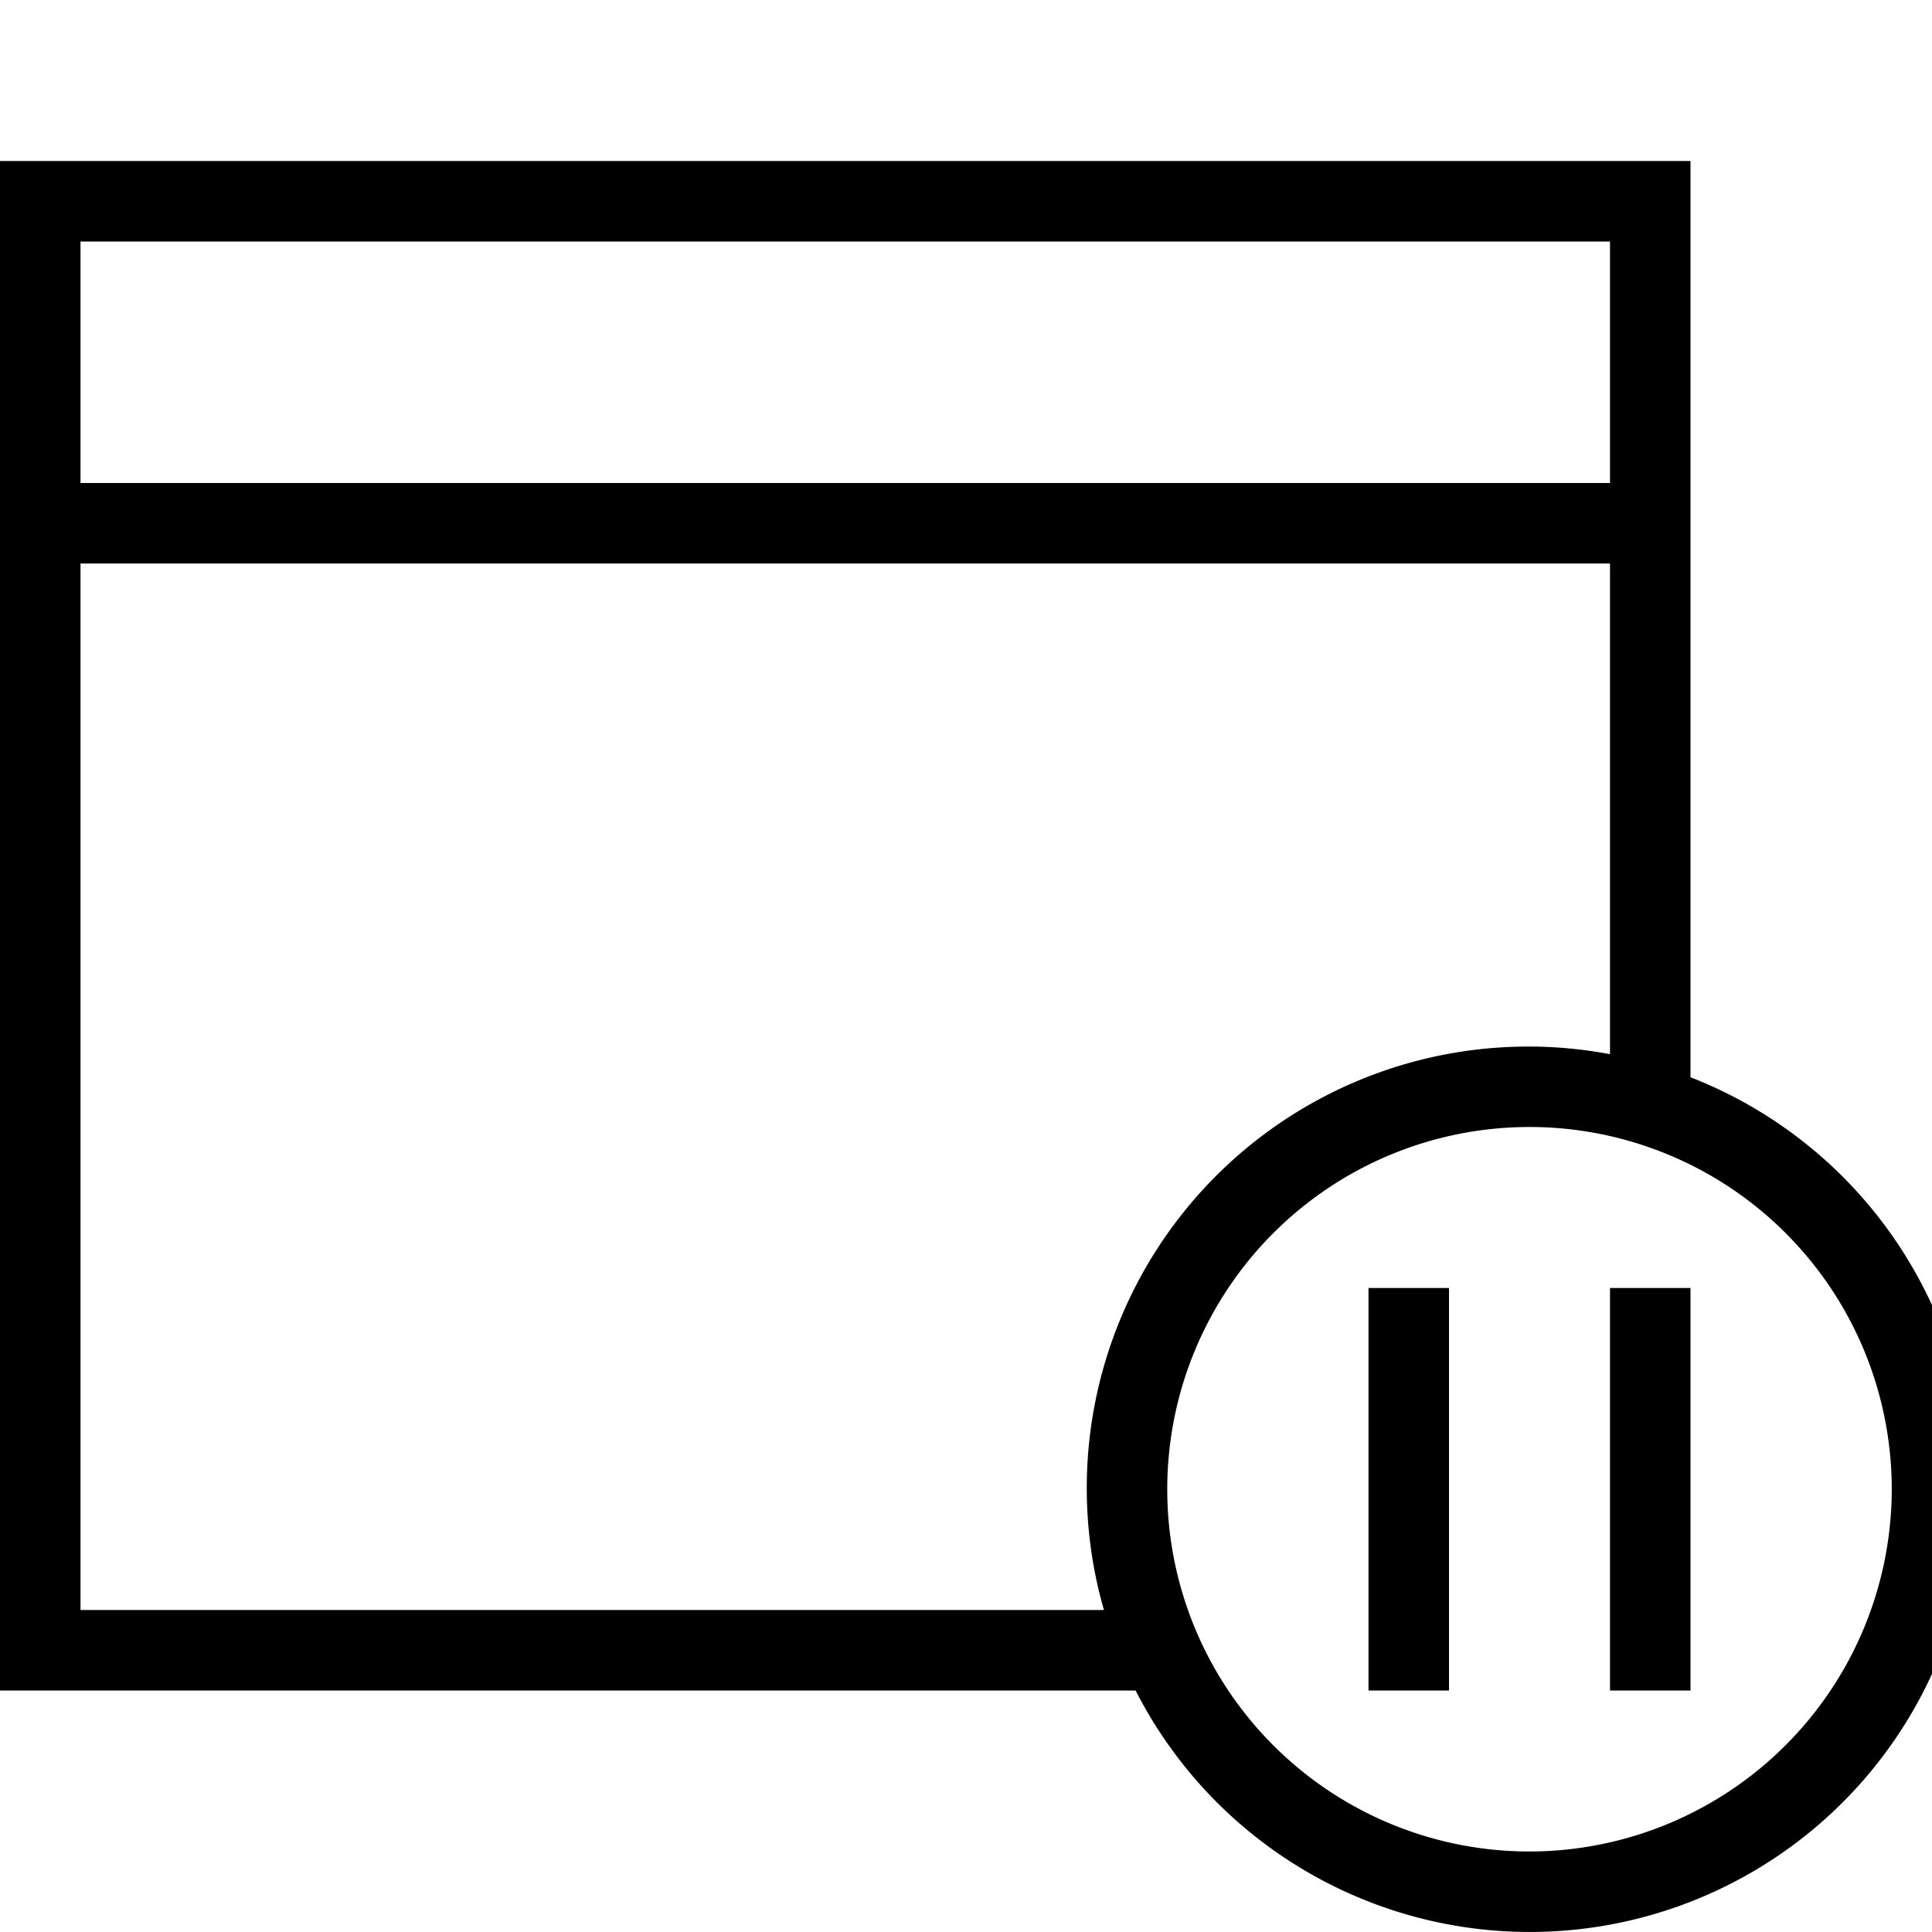 <svg xmlns="http://www.w3.org/2000/svg" width="48" height="48" viewBox="0 0 48 48"><path d="M42,26.764V4H0V42H28.214A10.993,10.993,0,1,0,42,26.764ZM2,6H40v6H2ZM2,40V14H40V26.191A10.969,10.969,0,0,0,27.427,40Zm36,6a9,9,0,1,1,9-9A9.01,9.01,0,0,1,38,46Zm-2-4H34V32h2Zm6,0H40V32h2Z"/></svg>